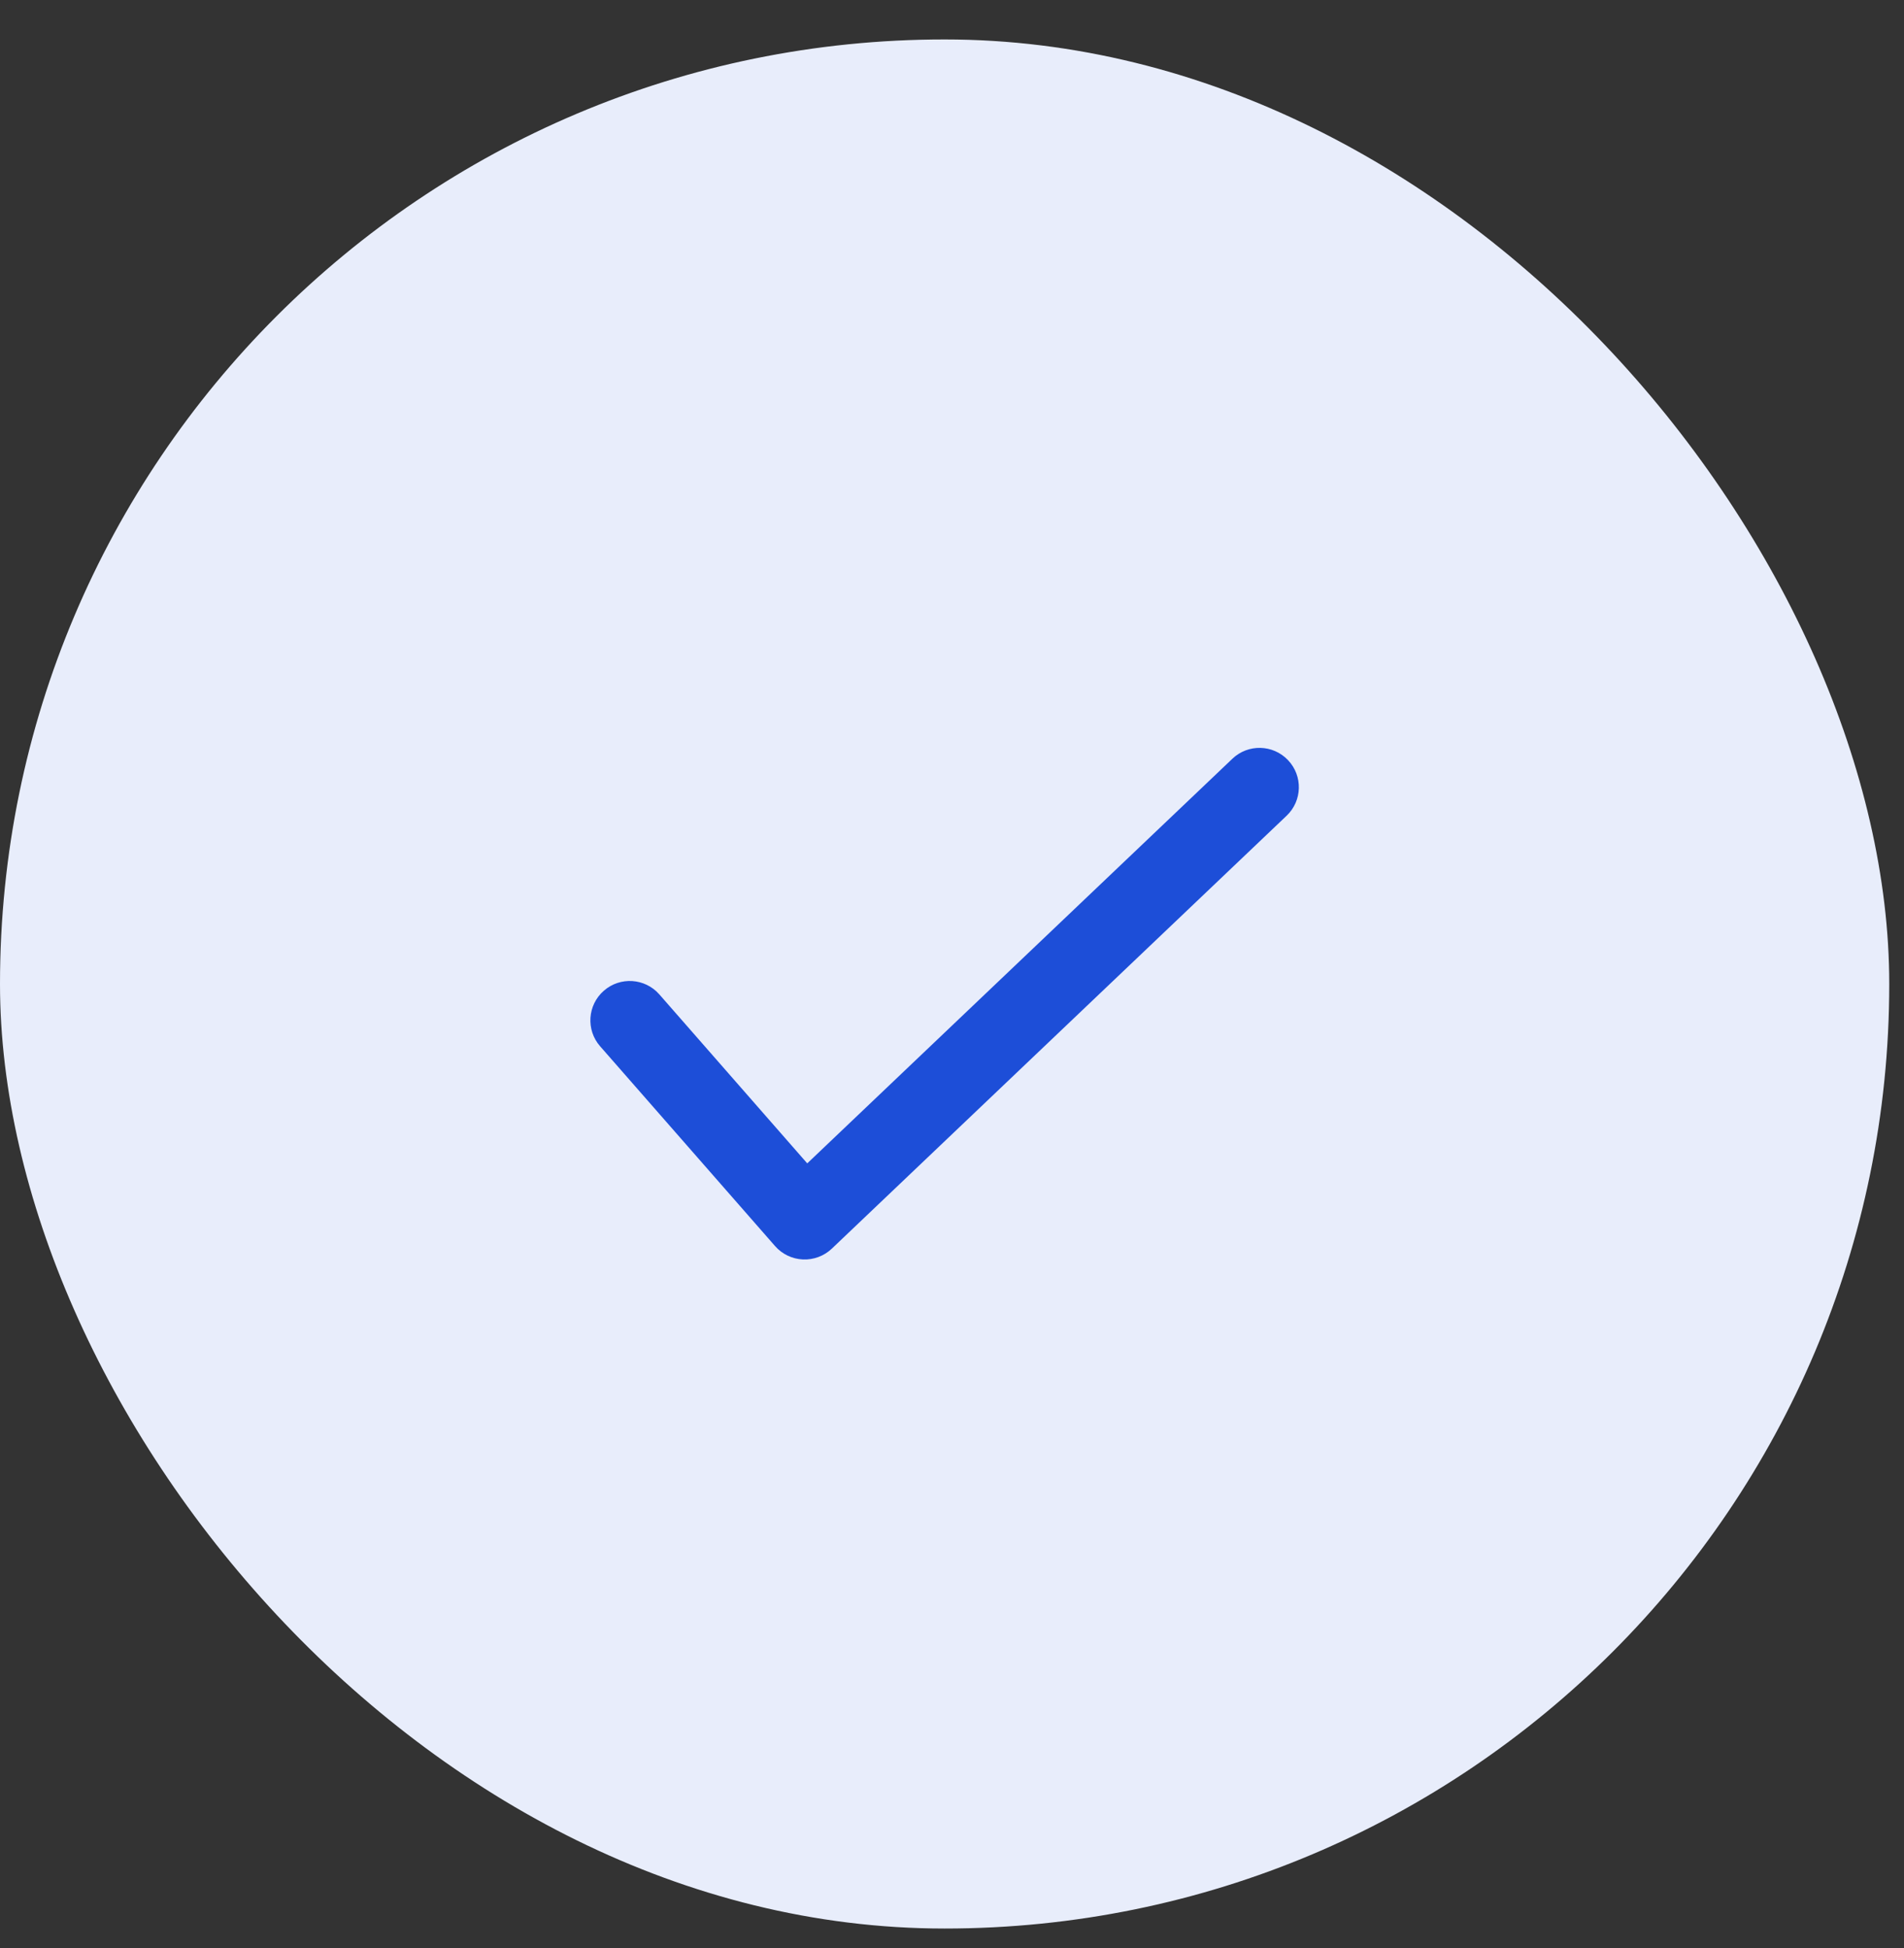 <svg width="43" height="44" viewBox="0 0 43 44" fill="none" xmlns="http://www.w3.org/2000/svg">
<rect x="0" y="0" width="43" height="44" fill="#333333" stroke="none"/>
<rect y="0.891" width="42.667" height="42.667" rx="21.333" fill="#E8EDFB"/>
<path fill-rule="evenodd" clip-rule="evenodd" d="M29.088 17.168C29.427 17.523 29.413 18.086 29.057 18.424L18.786 28.202C18.61 28.369 18.374 28.457 18.132 28.446C17.89 28.435 17.663 28.326 17.504 28.144L13.553 23.631C13.23 23.262 13.267 22.7 13.637 22.377C14.006 22.053 14.568 22.091 14.891 22.46L18.231 26.276L27.832 17.137C28.187 16.798 28.75 16.812 29.088 17.168Z" fill="#1D4ED8"/>
</svg>
